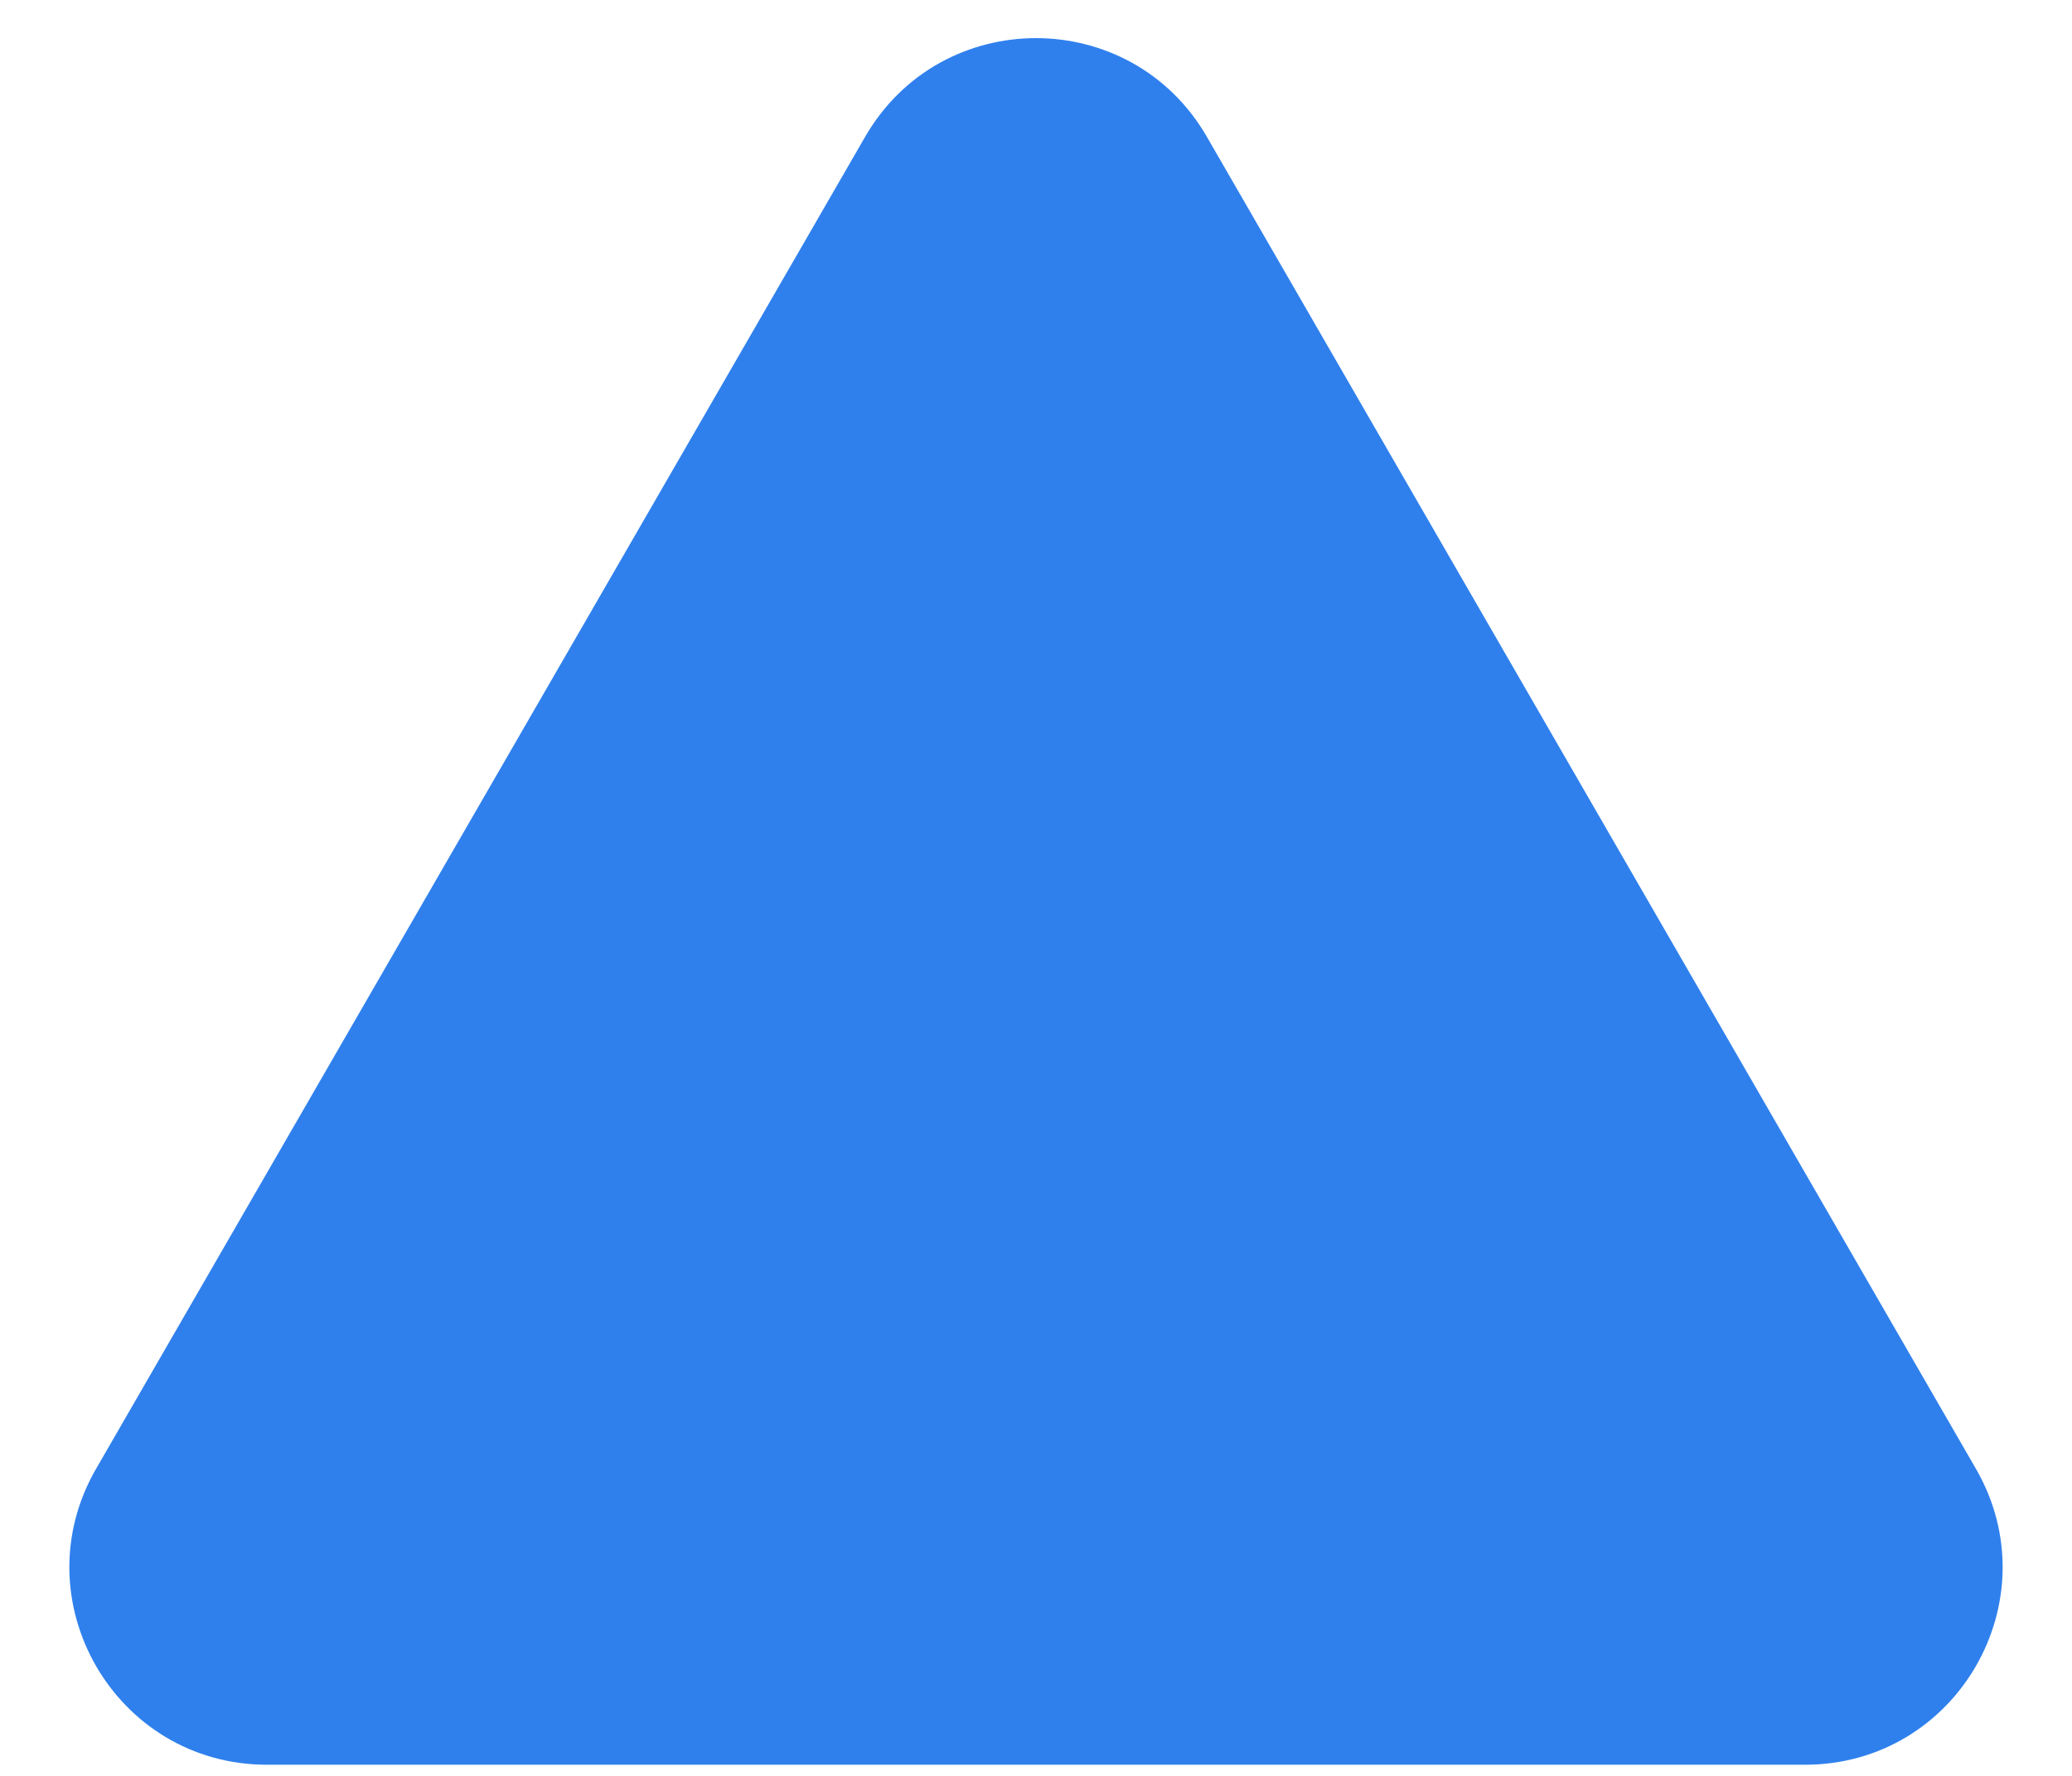 <svg width="21" height="18" viewBox="0 0 21 18" fill="none" xmlns="http://www.w3.org/2000/svg">
<path d="M12.232 1.387C11.462 0.053 9.538 0.053 8.768 1.387L0.974 14.887C0.204 16.22 1.166 17.887 2.706 17.887L18.294 17.887C19.834 17.887 20.796 16.22 20.026 14.887L12.232 1.387Z" fill="#2F80ED"/>
</svg>
